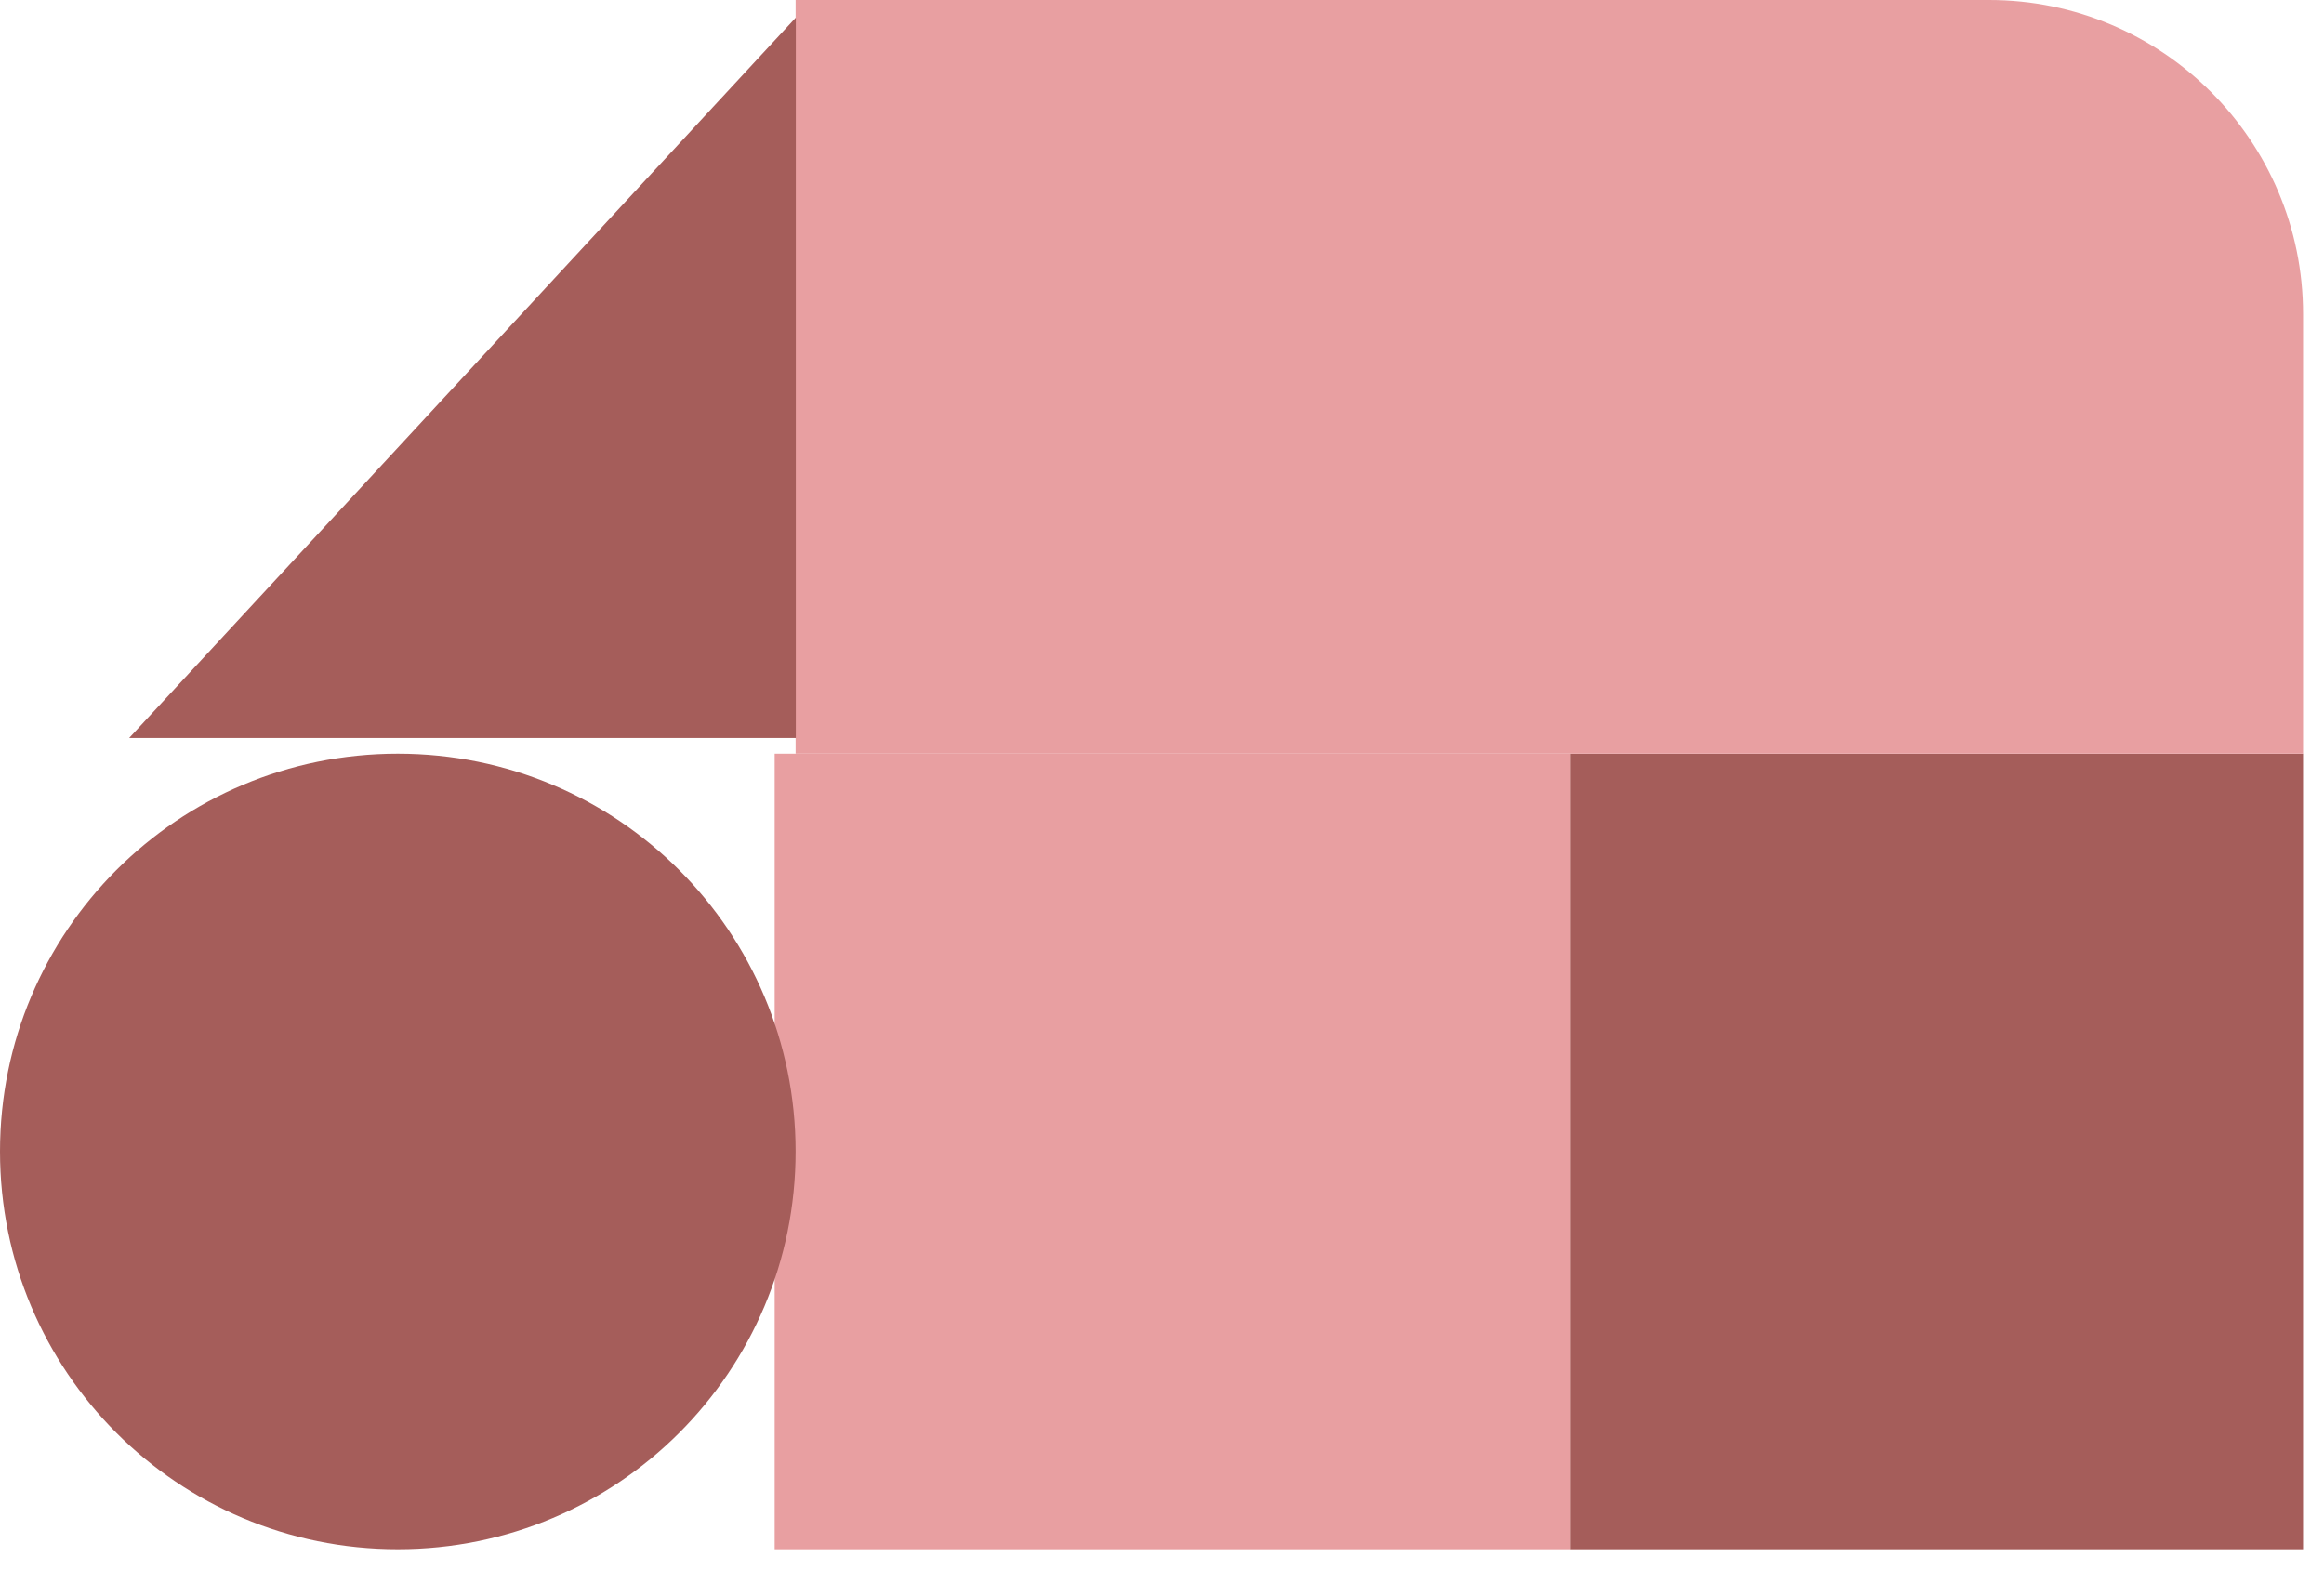 <svg version="1.2" baseProfile="tiny-ps" xmlns="http://www.w3.org/2000/svg" viewBox="0 0 111 75" width="111" height="75">
	<title>Education Portal – 4</title>
	<style>
		tspan { white-space:pre }
		.shp0 { fill: #a55d5a } 
		.shp1 { fill: #e89fa1 } 
	</style>
	<g id="Education Portal – 4">
		<g id="Group 154">
			<g id="Group 142">
				<path id="Rectangle 146" class="shp0" d="M75 36L110 36L110 74L75 74L75 36Z" />
				<path id="Rectangle 147" class="shp1" d="M37 36L75 36L75 74L37 74L37 36Z" />
				<path id="Ellipse 20" class="shp0" d="M19 74C8.49 74 0 65.51 0 55C0 44.49 8.49 36 19 36C29.51 36 38 44.49 38 55C38 65.51 29.51 74 19 74Z" />
				<path id="Rectangle 148" class="shp1" d="M38 0L95 0C103.28 0 110 6.72 110 15L110 36L38 36L38 0Z" />
				<path id="Path 1470" class="shp0" d="M6.17 35.25L38.01 35.25L38.01 0.84L6.17 35.25Z" />
			</g>
		</g>
	</g>
</svg>